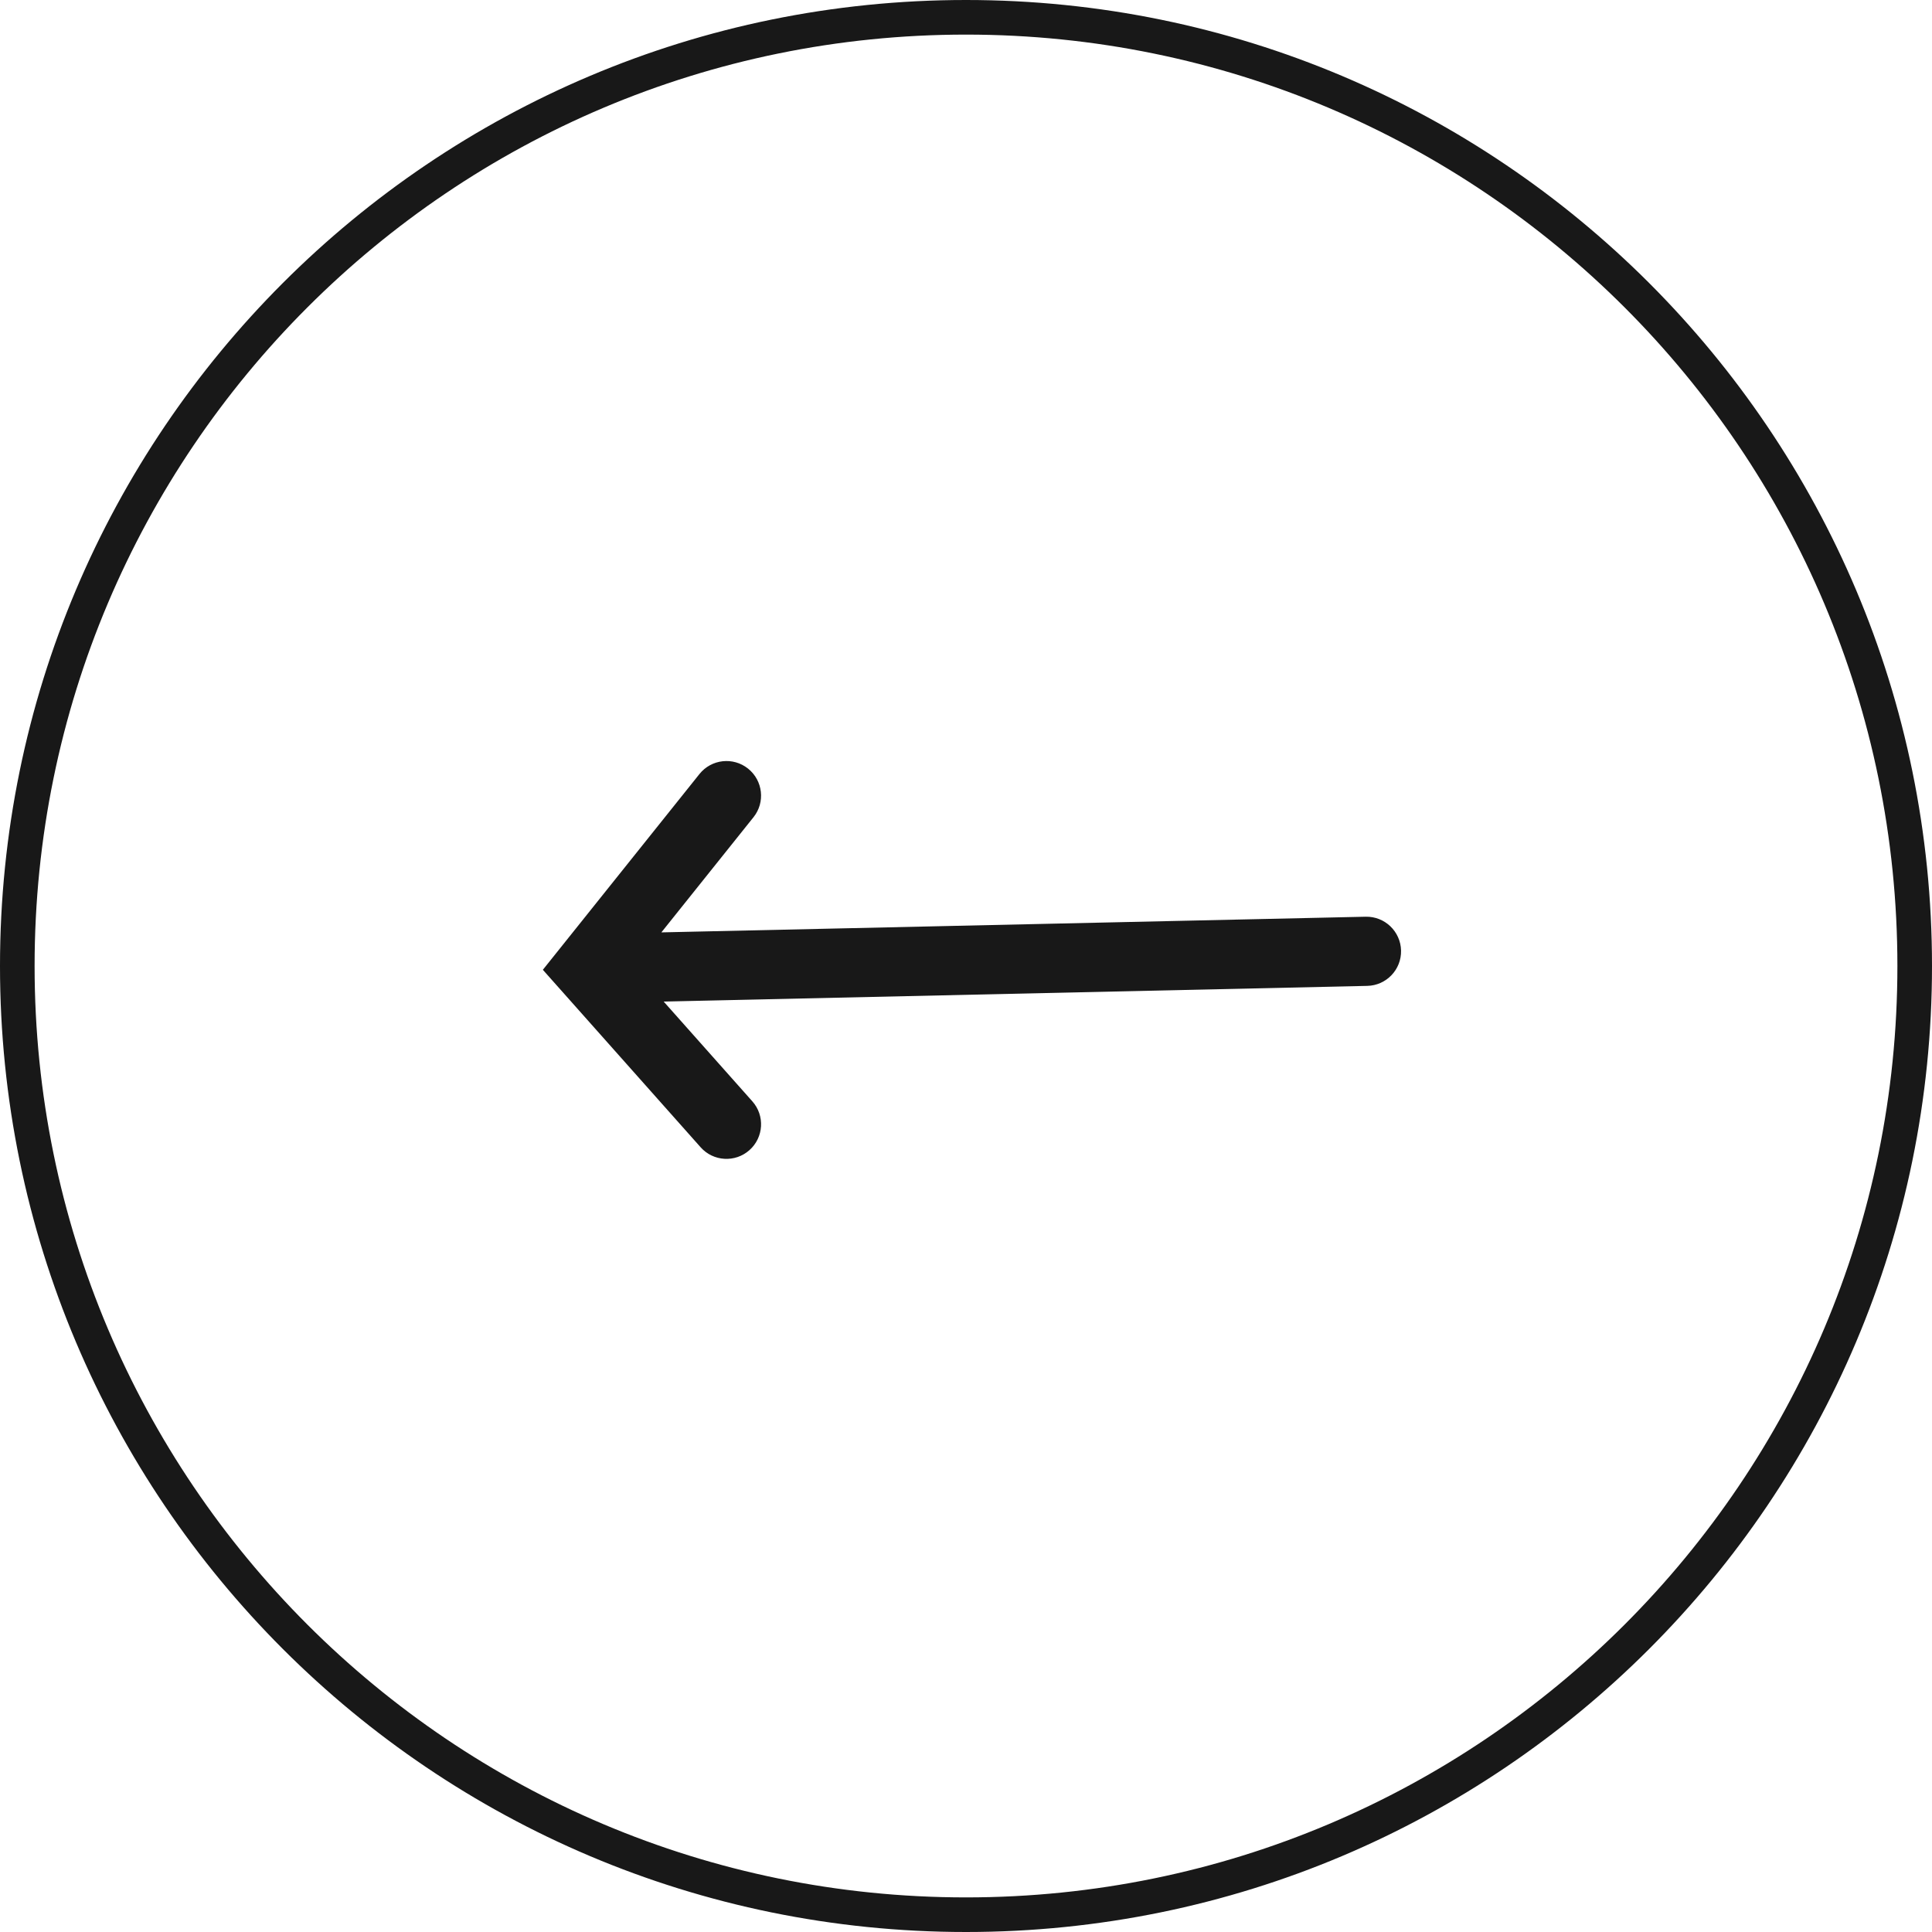 <svg width="55" height="55" viewBox="0 0 55 55" fill="none" xmlns="http://www.w3.org/2000/svg">
<path fill-rule="evenodd" clip-rule="evenodd" d="M27.5 54.015C42.144 54.015 54.015 42.144 54.015 27.5C54.015 12.856 42.144 0.985 27.5 0.985C12.856 0.985 0.985 12.856 0.985 27.5C0.985 42.144 12.856 54.015 27.5 54.015ZM27.5 55C42.688 55 55 42.688 55 27.5C55 12.312 42.688 0 27.5 0C12.312 0 0 12.312 0 27.5C0 42.688 12.312 55 27.5 55Z" fill="#181818"/>
<path fill-rule="evenodd" clip-rule="evenodd" d="M21.335 32.742C20.929 33.103 20.306 33.067 19.945 32.66L15.454 27.608L19.912 22.035C20.252 21.61 20.872 21.541 21.296 21.881C21.721 22.221 21.79 22.841 21.45 23.265L18.828 26.543L38.878 26.097C39.422 26.085 39.872 26.516 39.885 27.06C39.897 27.604 39.466 28.054 38.922 28.066L18.893 28.512L21.417 31.352C21.779 31.758 21.742 32.381 21.335 32.742Z" fill="#181818"/>
</svg>
